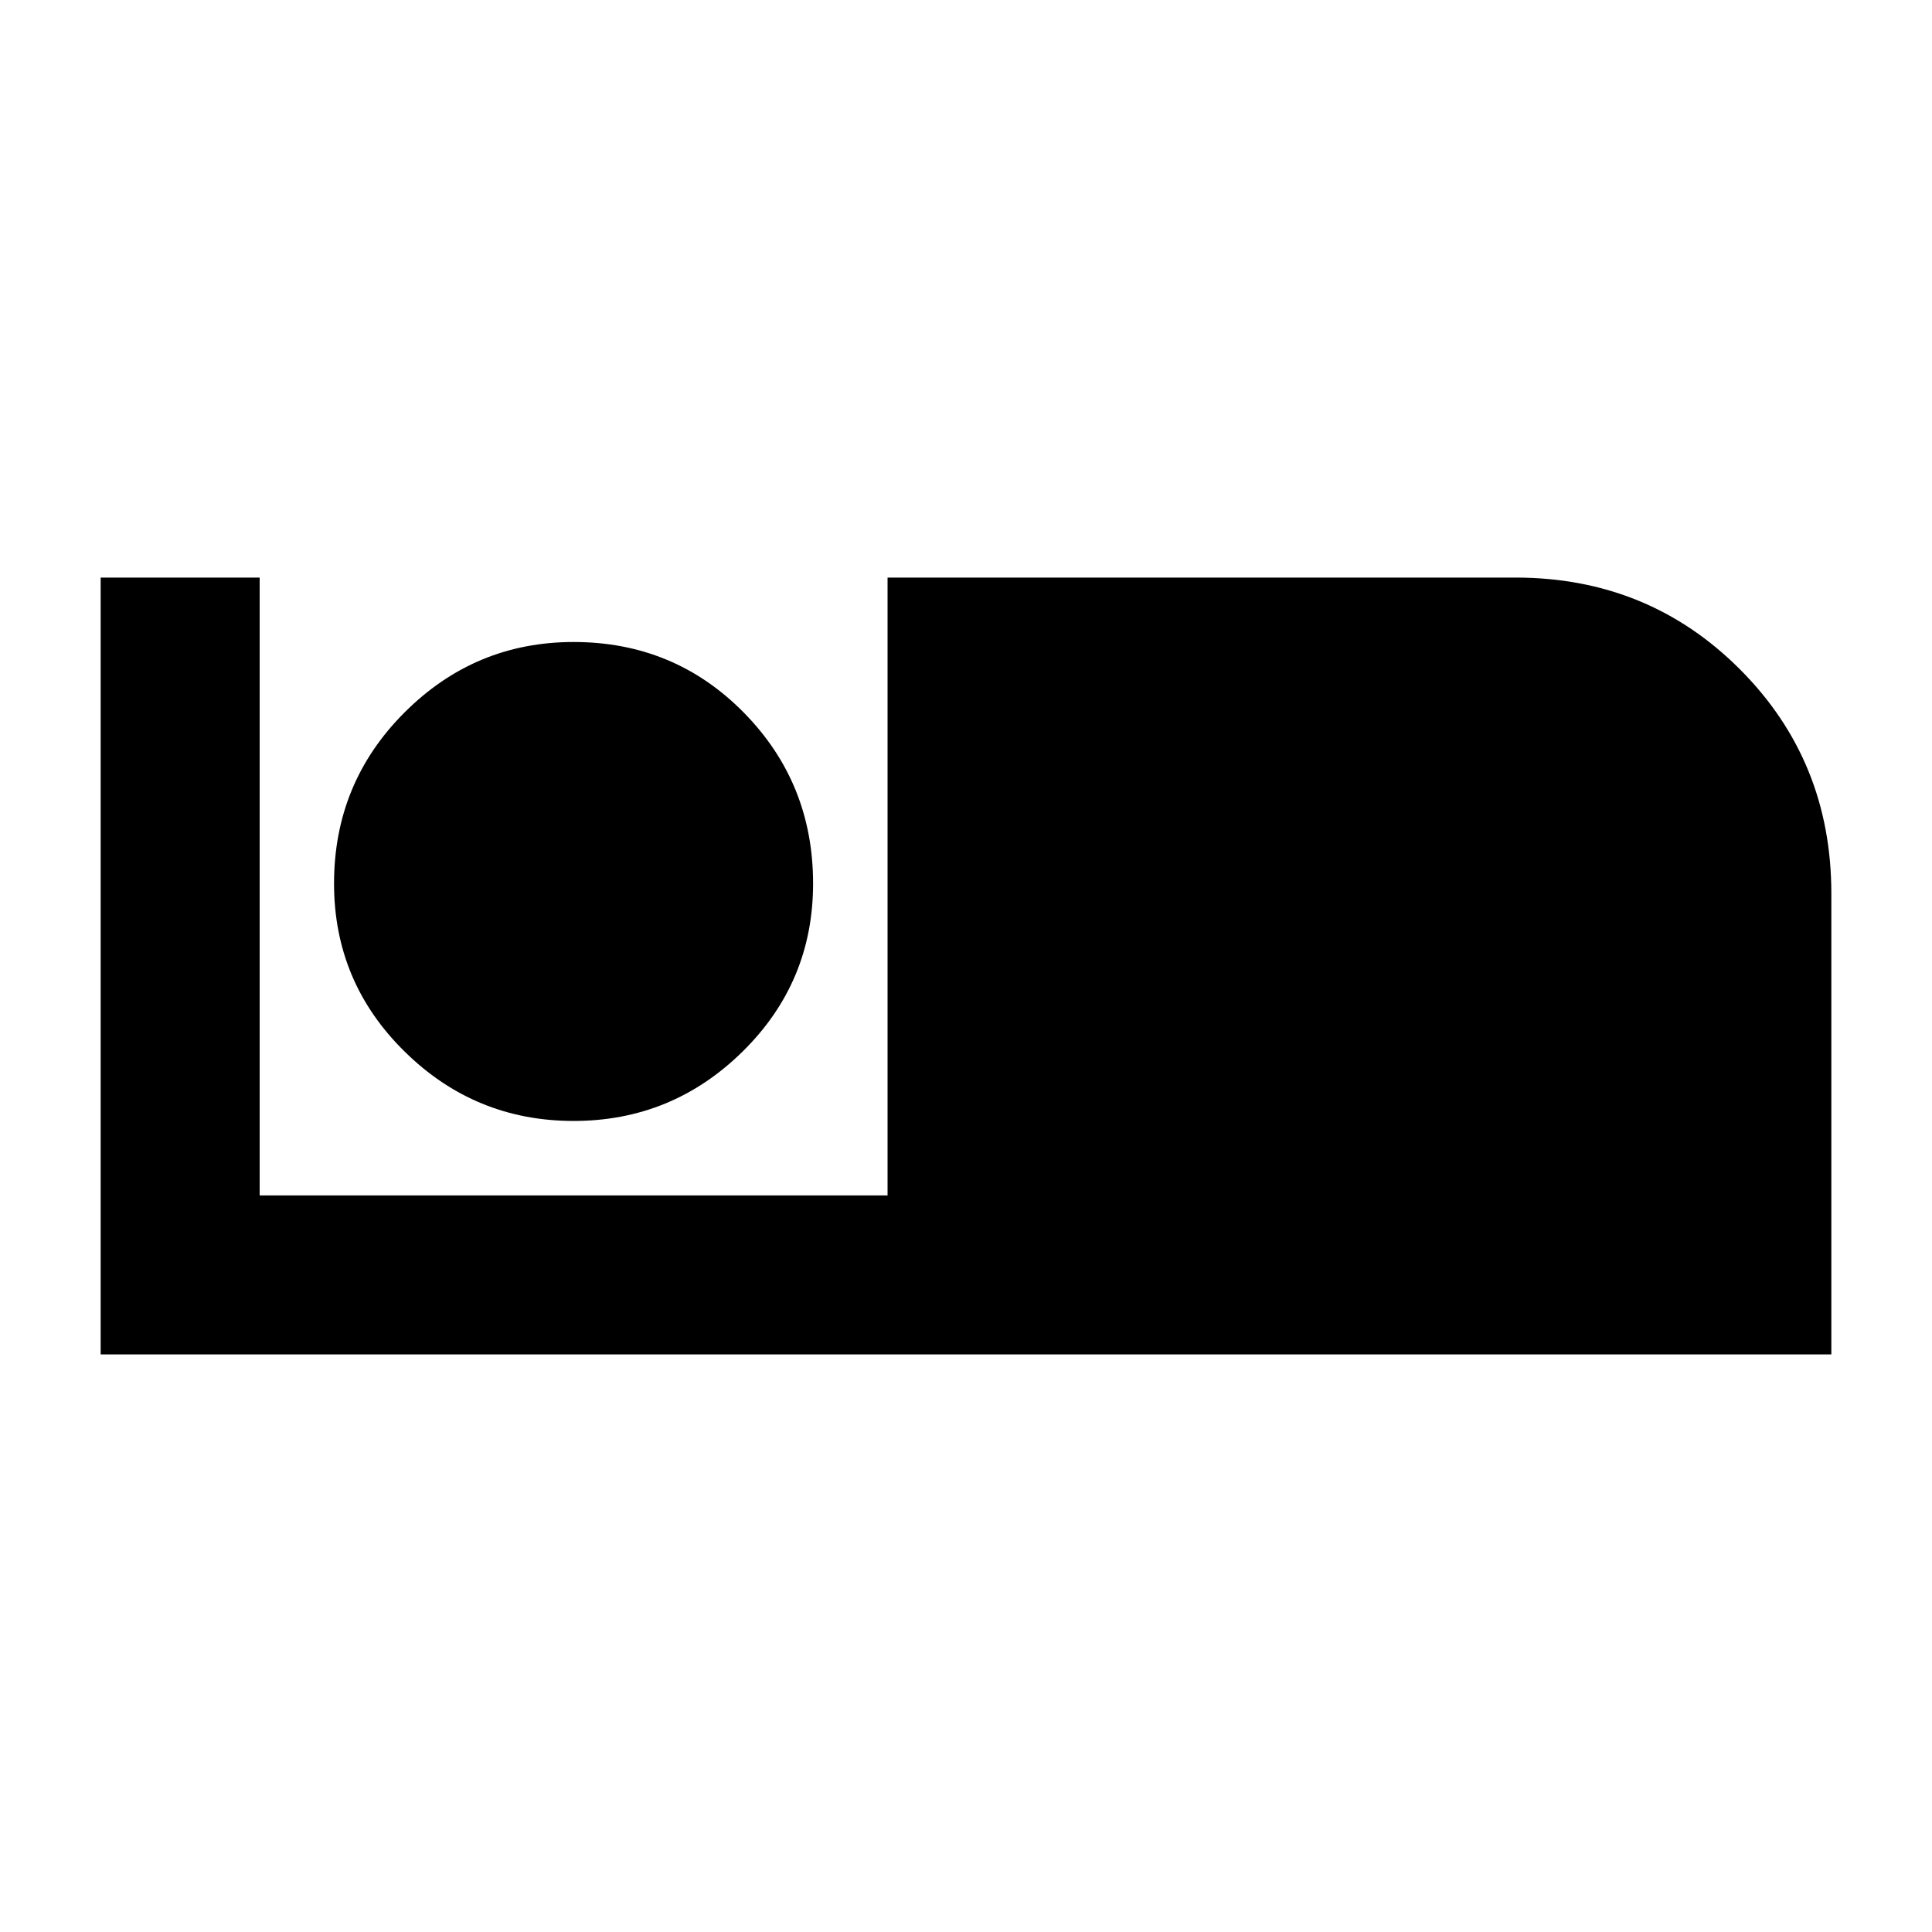 <svg xmlns="http://www.w3.org/2000/svg" height="20" width="20"><path d="M1.042 14.021V5.979h1.646v6.396h6.5V5.979h6.5q1.374 0 2.322.948t.948 2.323v4.771Zm4.896-2.417q-1.021 0-1.75-.719-.73-.718-.73-1.739 0-1.042.73-1.771.729-.729 1.75-.729 1.041 0 1.76.729.719.729.719 1.771 0 1.021-.729 1.739-.73.719-1.75.719Z"/></svg>